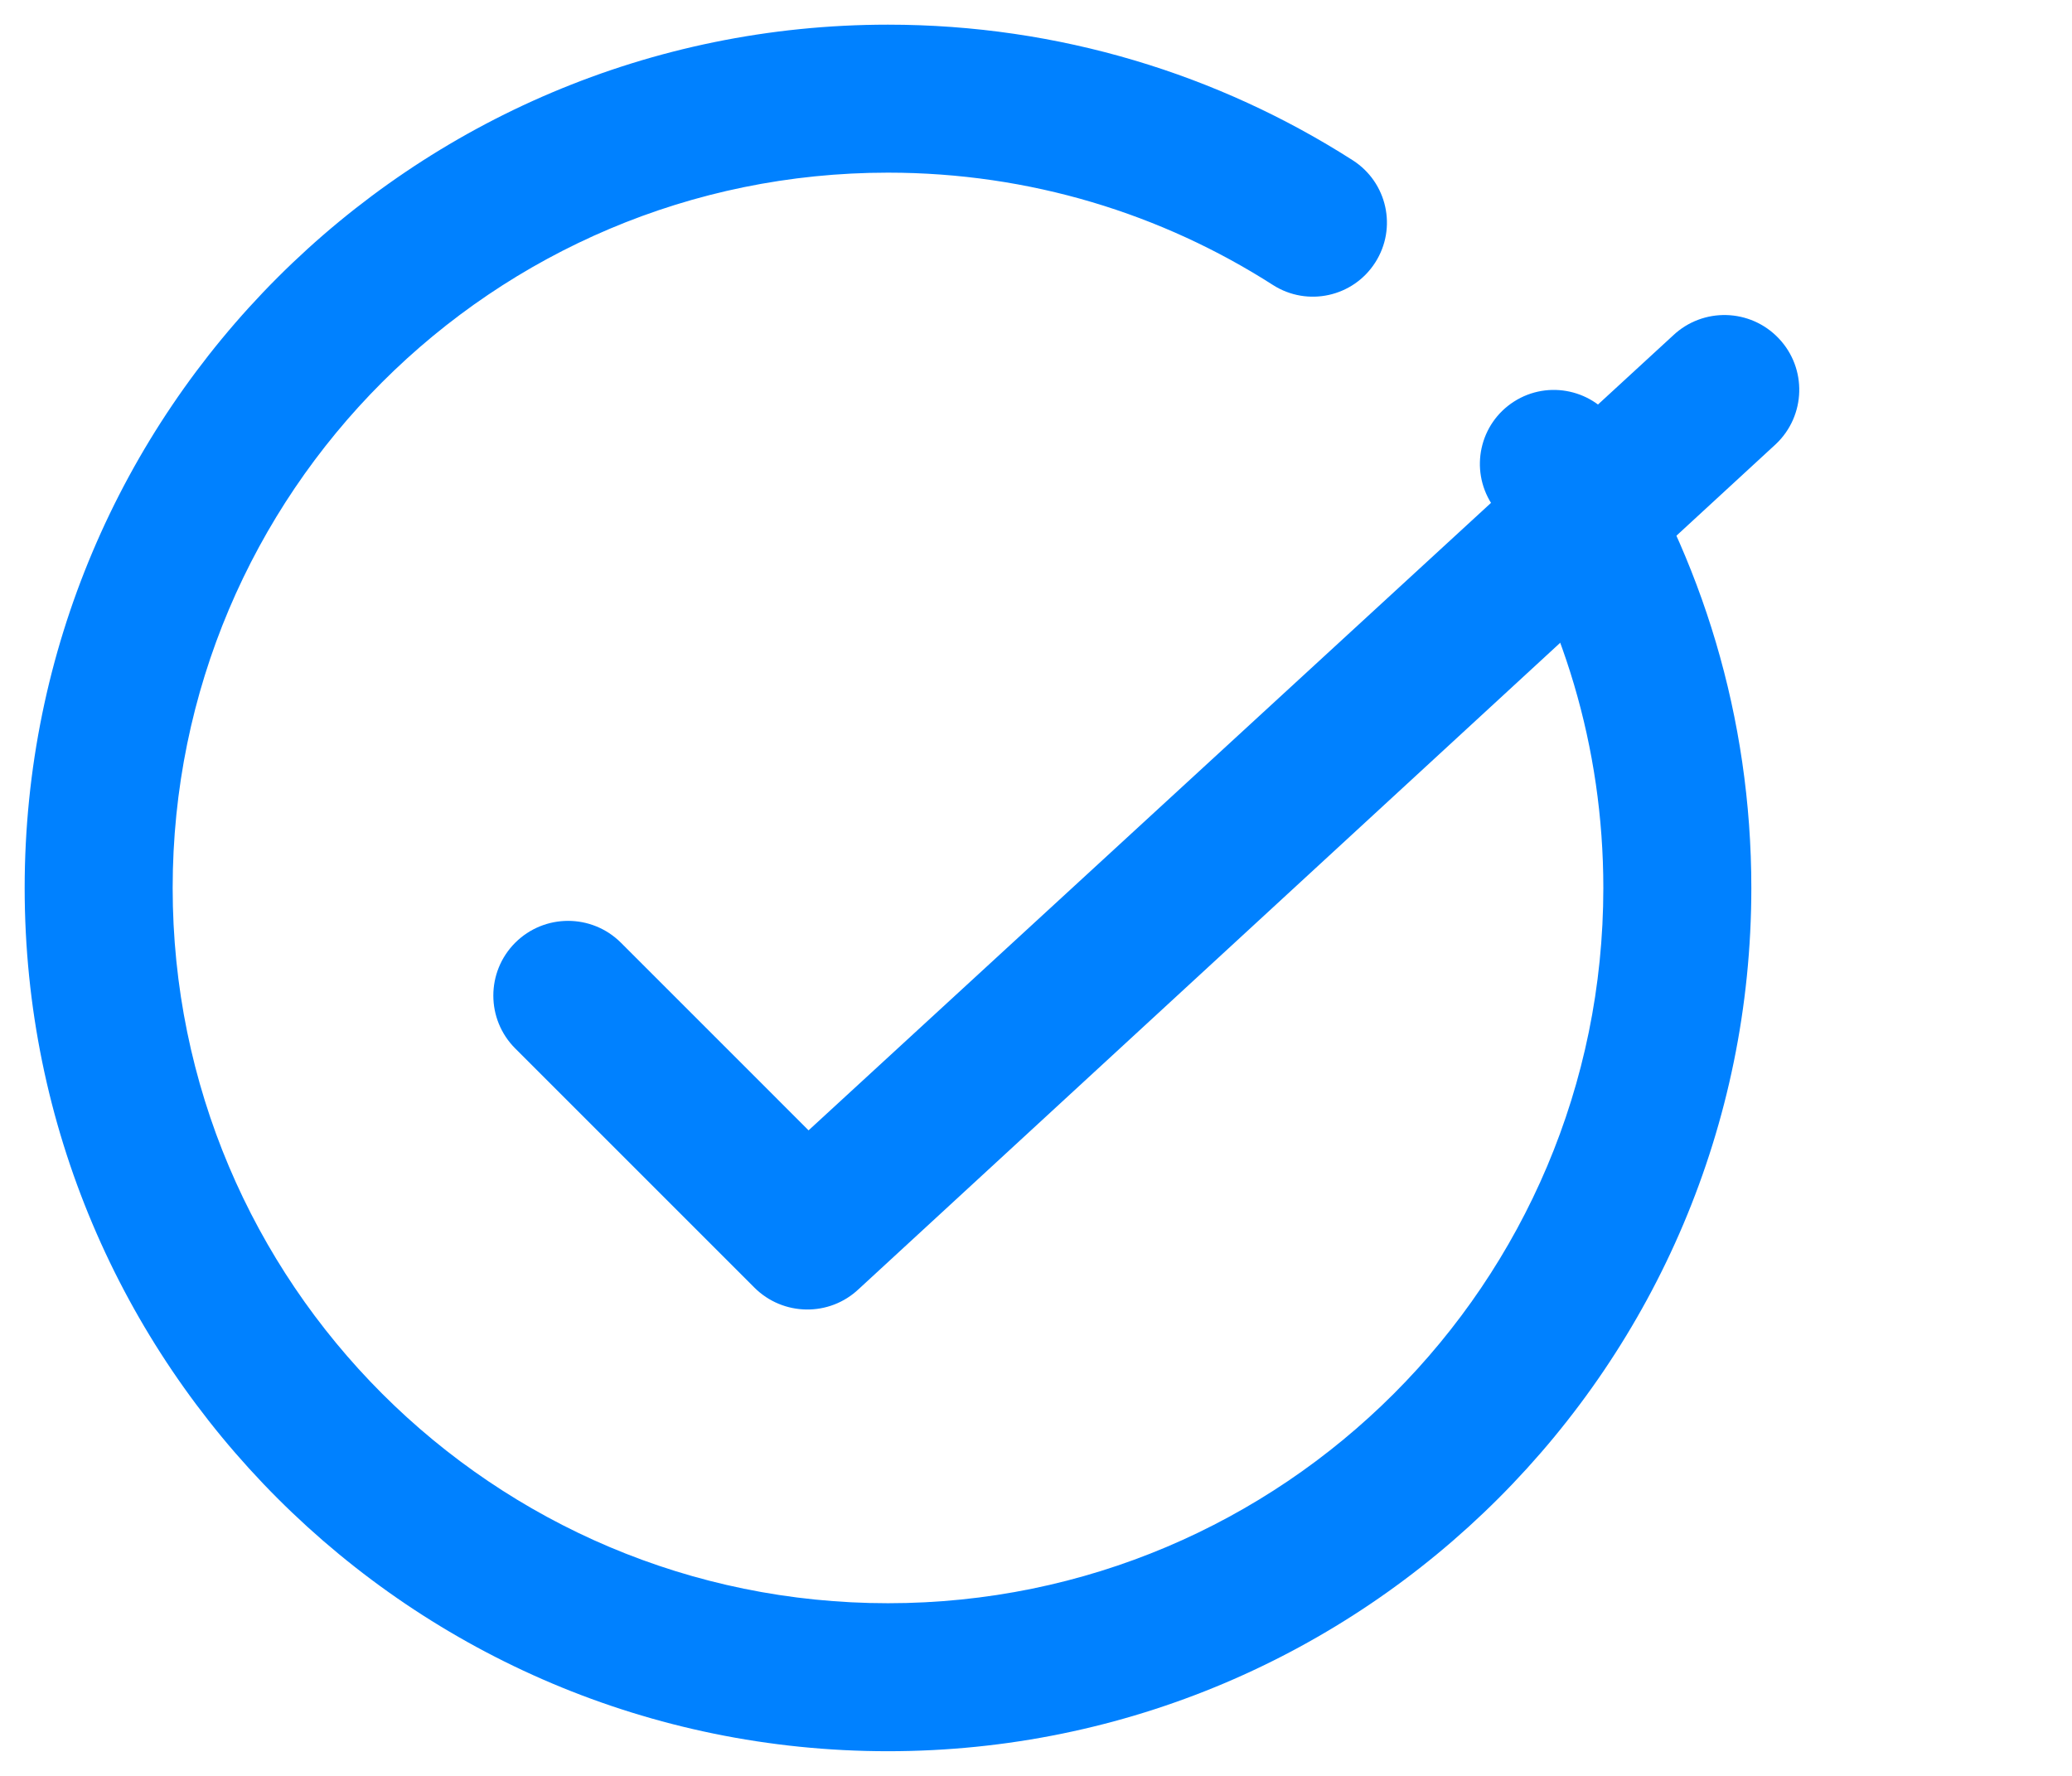 <svg width="21" height="18" viewBox="0 0 21 18" fill="none" xmlns="http://www.w3.org/2000/svg">
<path d="M16.381 4.299C16.158 3.95 15.694 3.847 15.345 4.07C14.996 4.293 14.894 4.756 15.117 5.106L16.381 4.299ZM12.902 2.889C13.251 3.112 13.715 3.01 13.938 2.661C14.162 2.312 14.06 1.849 13.711 1.625L12.902 2.889ZM16.25 9C16.25 13.004 13.004 16.25 9 16.25V17.75C13.832 17.75 17.75 13.832 17.75 9H16.25ZM9 16.25C4.996 16.25 1.75 13.004 1.75 9H0.25C0.25 13.832 4.168 17.75 9 17.75V16.25ZM1.75 9C1.75 4.996 4.996 1.75 9 1.75V0.25C4.168 0.25 0.25 4.168 0.25 9H1.75ZM15.117 5.106C15.834 6.23 16.25 7.565 16.25 9H17.75C17.75 7.271 17.248 5.657 16.381 4.299L15.117 5.106ZM9 1.75C10.438 1.75 11.776 2.168 12.902 2.889L13.711 1.625C12.351 0.755 10.733 0.25 9 0.25V1.75Z" fill="#0081FF"/>
<g filter="url(#filter0_d)">
<path fill-rule="evenodd" clip-rule="evenodd" d="M18.027 2.429C18.316 2.732 18.303 3.212 18 3.5L8.704 12.065C8.406 12.348 7.937 12.341 7.646 12.051L5.222 9.627C4.926 9.331 4.926 8.851 5.222 8.555C5.518 8.26 5.997 8.26 6.293 8.555L8.195 10.457L16.956 2.401C17.26 2.113 17.739 2.126 18.027 2.429Z" fill="#0081FF"/>
</g>
<defs>
<filter id="filter0_d" x="3" y="1.193" width="17.236" height="14.08" filterUnits="userSpaceOnUse" color-interpolation-filters="sRGB">
<feFlood flood-opacity="0" result="BackgroundImageFix"/>
<feColorMatrix in="SourceAlpha" type="matrix" values="0 0 0 0 0 0 0 0 0 0 0 0 0 0 0 0 0 0 127 0"/>
<feOffset dy="1"/>
<feGaussianBlur stdDeviation="1"/>
<feColorMatrix type="matrix" values="0 0 0 0 0.267 0 0 0 0 0.337 0 0 0 0 0.424 0 0 0 0.25 0"/>
<feBlend mode="normal" in2="BackgroundImageFix" result="effect1_dropShadow"/>
<feBlend mode="normal" in="SourceGraphic" in2="effect1_dropShadow" result="shape"/>
</filter>
</defs>
</svg>
